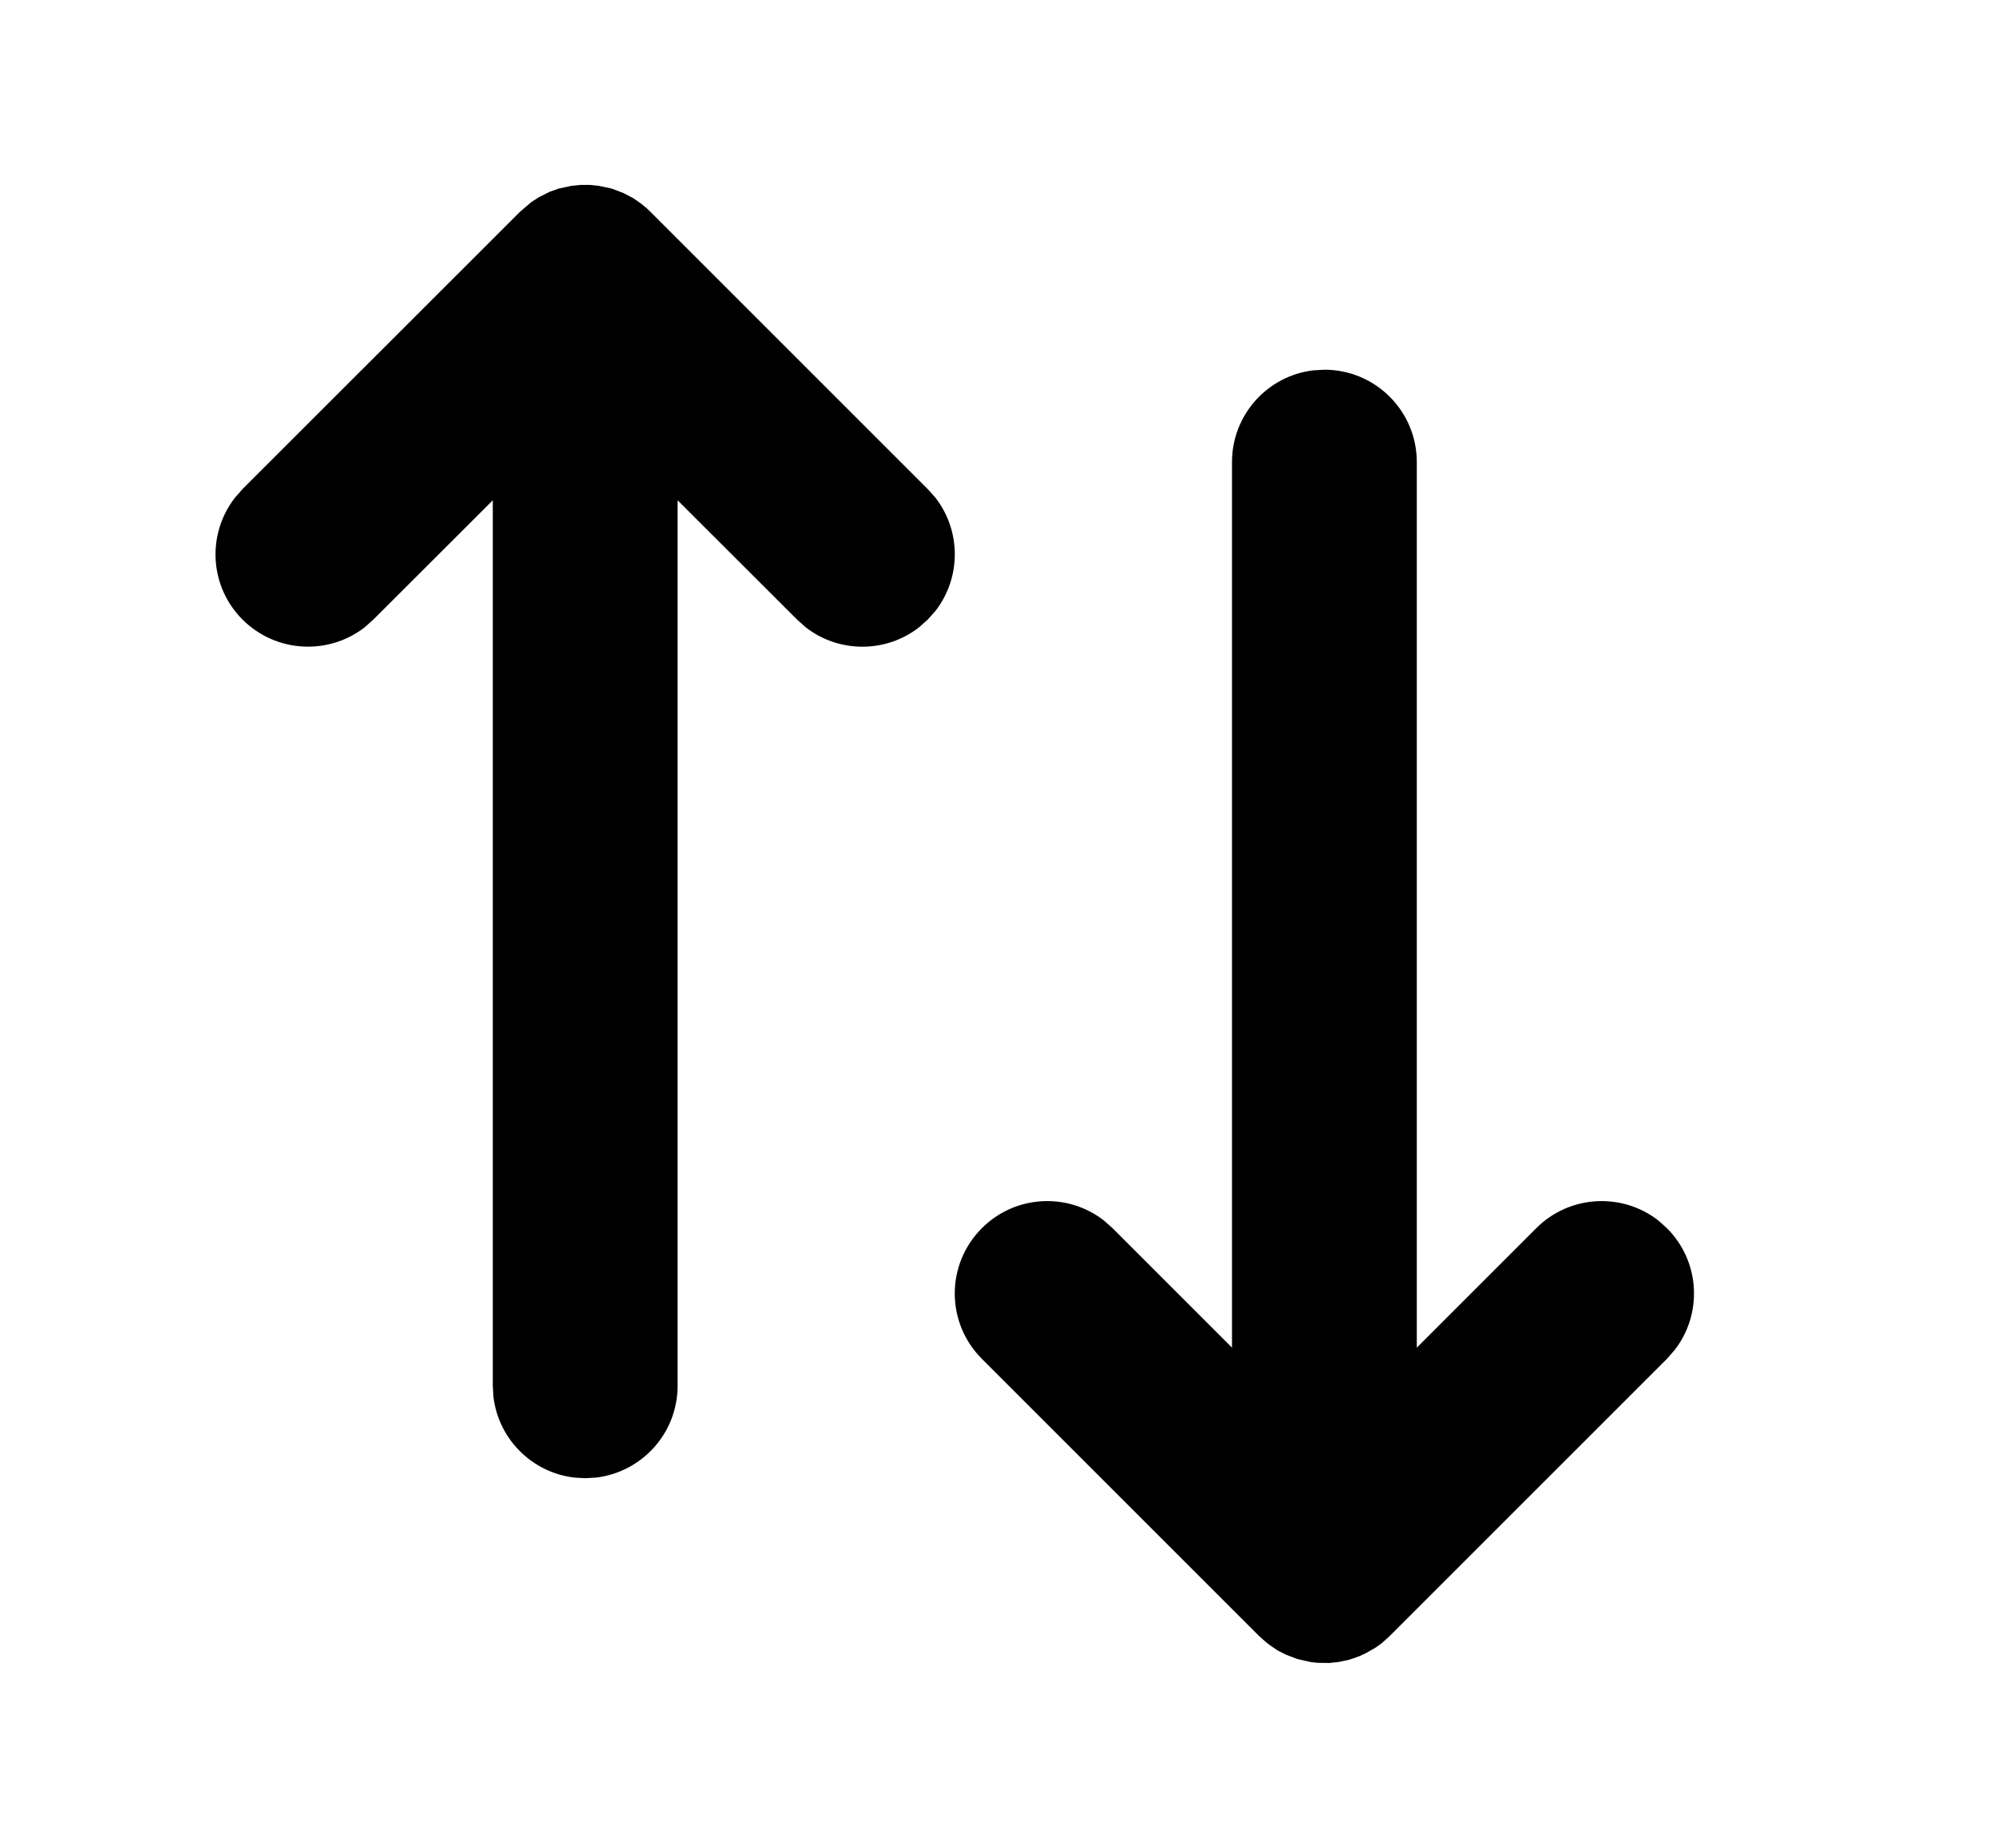 <svg width="13" height="12" viewBox="0 0 13 12" fill="none" xmlns="http://www.w3.org/2000/svg">
<path fill-rule="evenodd" clip-rule="evenodd" d="M6.024 3.176L6.074 3.232C6.242 3.448 6.242 3.752 6.074 3.968L6.024 4.024L5.968 4.074C5.752 4.242 5.448 4.242 5.232 4.074L5.176 4.024L4.4 3.249L4.4 9C4.4 9.308 4.168 9.561 3.87 9.596L3.8 9.6L3.73 9.596C3.454 9.564 3.236 9.345 3.204 9.07L3.2 9L3.2 3.249L2.424 4.024L2.368 4.074C2.132 4.257 1.792 4.24 1.575 4.024C1.359 3.808 1.342 3.468 1.526 3.232L1.575 3.176L3.376 1.376L3.448 1.314L3.497 1.282L3.568 1.246L3.627 1.225L3.71 1.207L3.768 1.201L3.832 1.201L3.889 1.207L3.973 1.225L4.049 1.254L4.112 1.287L4.161 1.321L4.199 1.352L4.224 1.376L6.024 3.176L6.074 3.232L6.024 3.176ZM10.874 8.768L10.824 8.825L9.024 10.625L8.973 10.671L8.931 10.701L8.872 10.735L8.829 10.755L8.788 10.77L8.757 10.78L8.689 10.794L8.632 10.8L8.555 10.799L8.511 10.794L8.427 10.775L8.352 10.747L8.297 10.719L8.248 10.686L8.222 10.666L8.176 10.625L6.376 8.825C6.141 8.59 6.141 8.211 6.376 7.976C6.592 7.76 6.932 7.743 7.168 7.926L7.224 7.976L8 8.752L8 3.001C8 2.693 8.232 2.439 8.53 2.405L8.6 2.401C8.931 2.401 9.2 2.669 9.2 3.001L9.2 8.752L9.976 7.976C10.192 7.76 10.533 7.743 10.768 7.926L10.824 7.976C11.041 8.193 11.057 8.533 10.874 8.768Z" fill="currentColor"/>
</svg>

